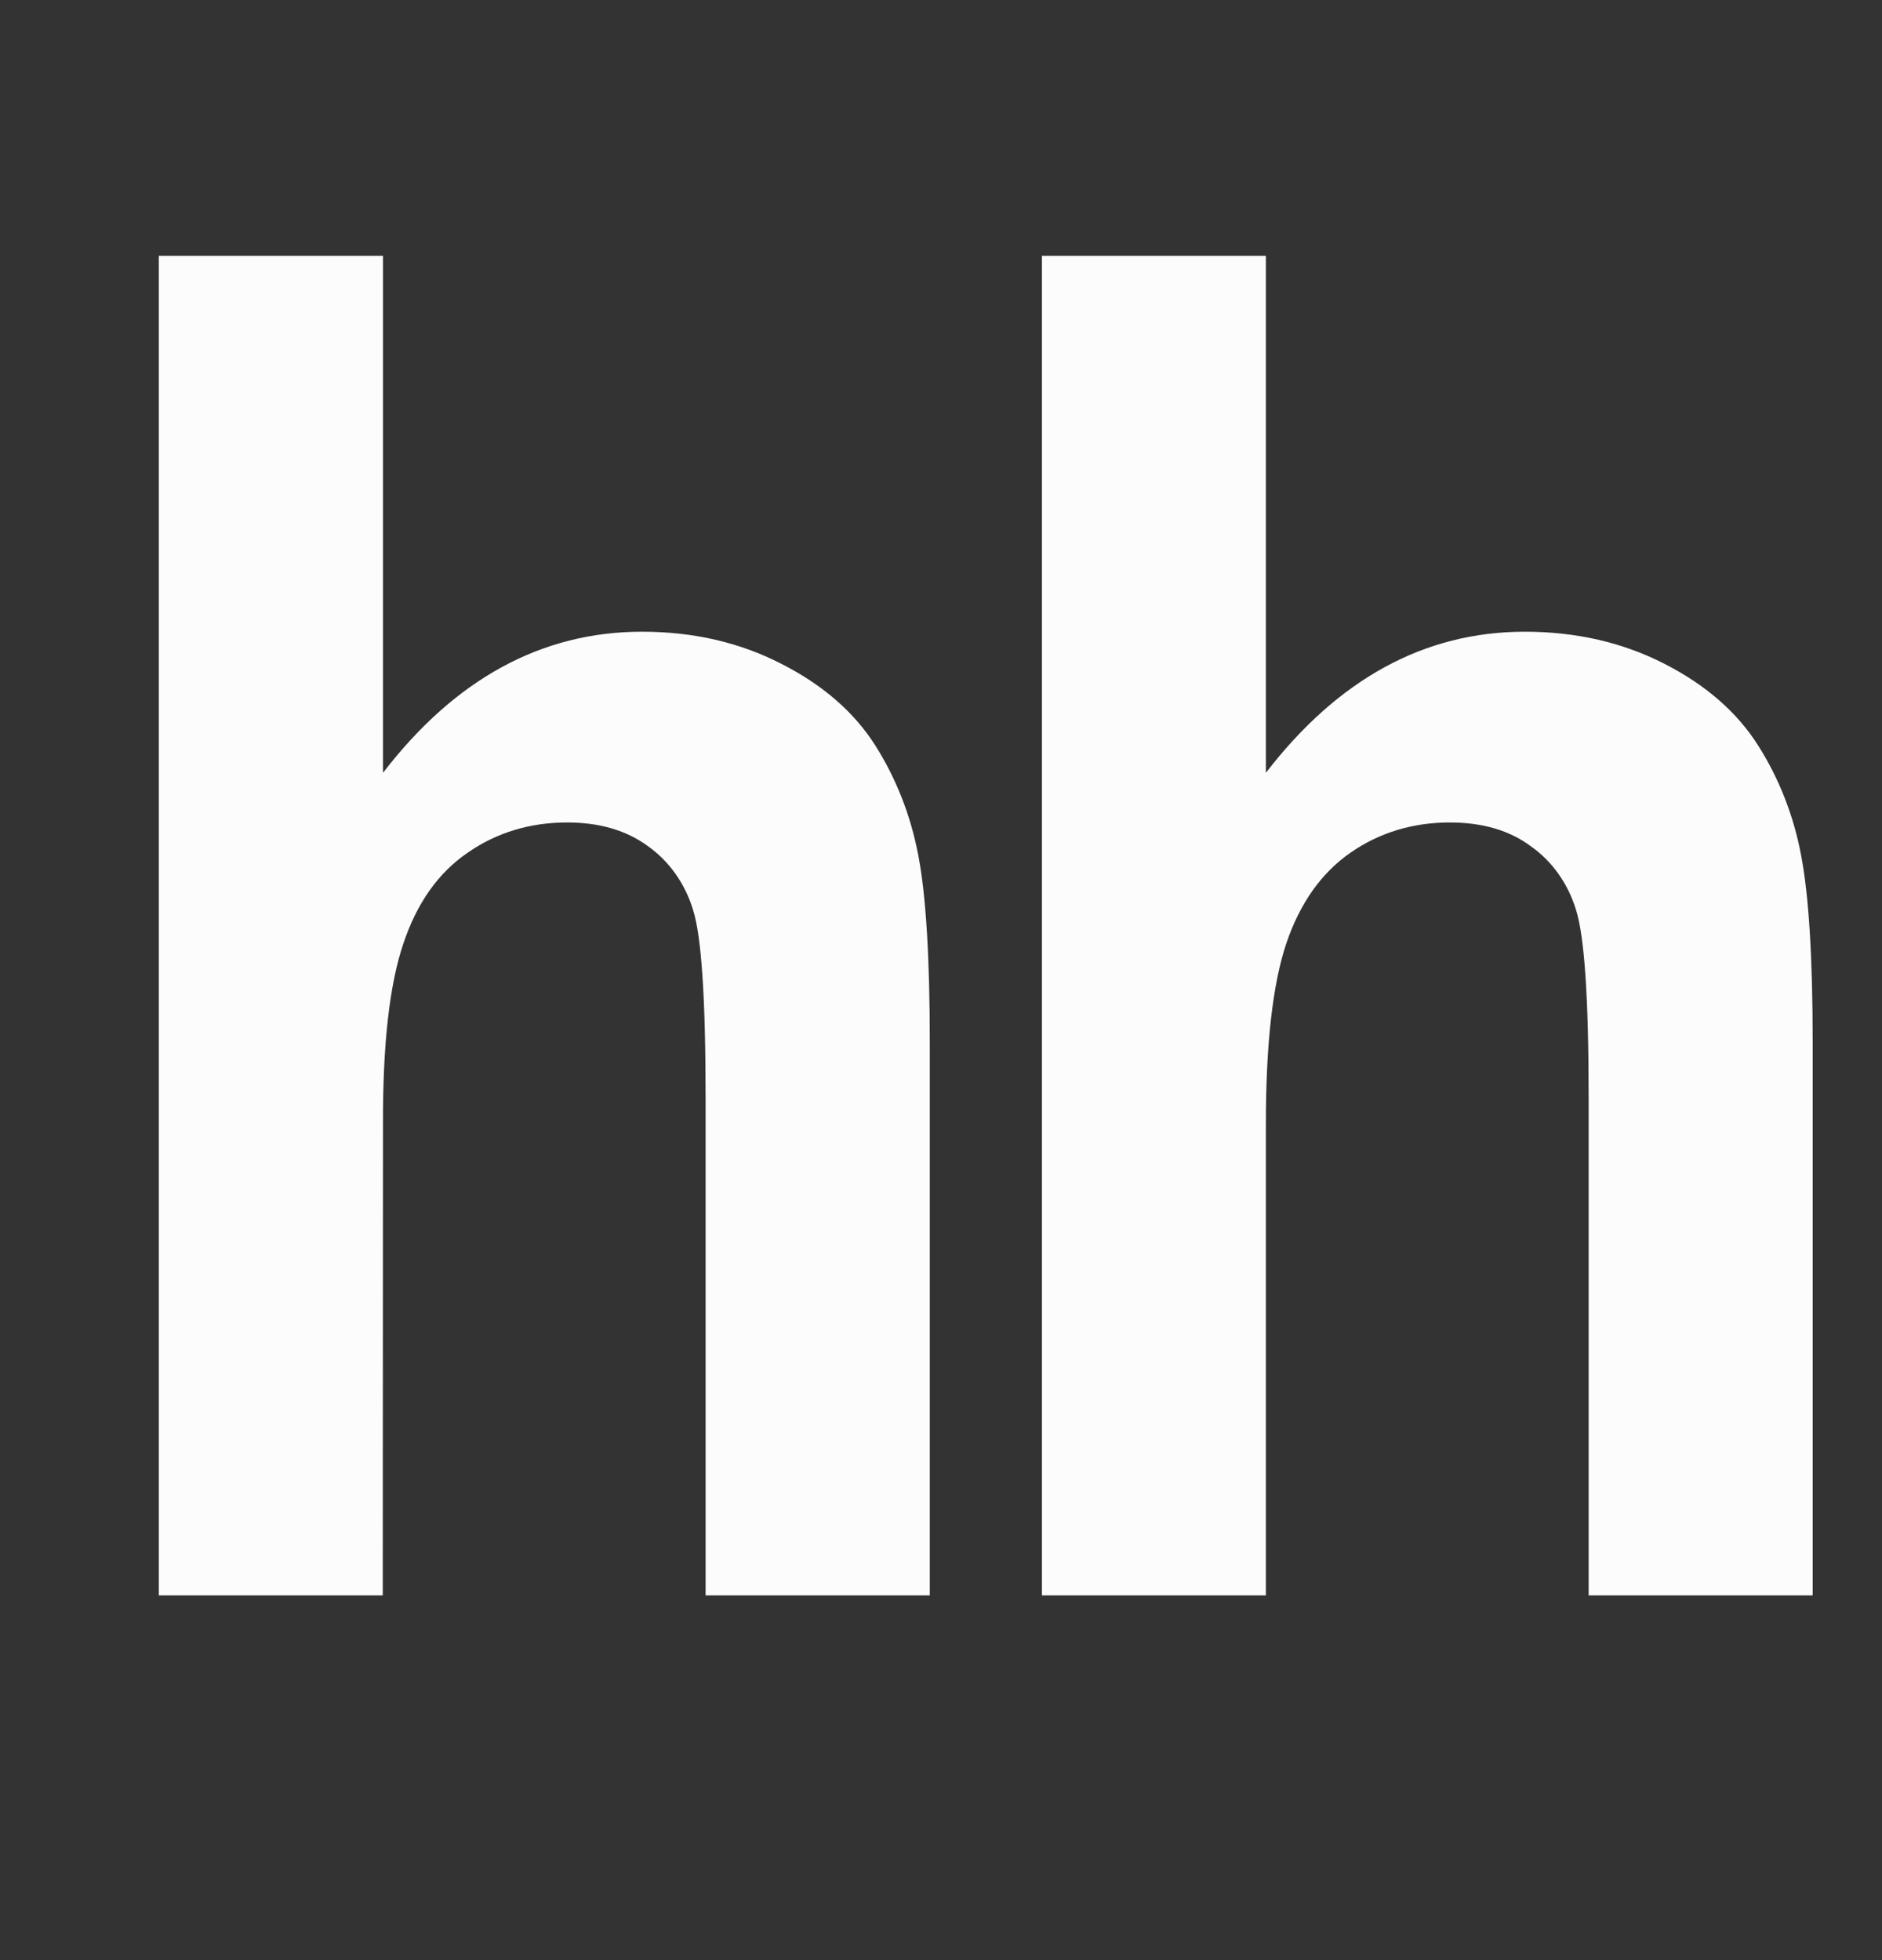 <svg width="24" height="25" viewBox="0 0 24 25" fill="none" xmlns="http://www.w3.org/2000/svg">
<rect x="0" y="0" width="24" height="25" fill="#333333" stroke="none"/>
<path d="M4.884 3.263V9.857C5.804 8.66 6.907 8.057 8.187 8.057C8.846 8.057 9.436 8.195 9.965 8.467C10.496 8.737 10.893 9.085 11.161 9.506C11.43 9.932 11.613 10.398 11.711 10.912C11.809 11.423 11.857 12.219 11.857 13.298V20.348H8.998V13.998C8.998 12.738 8.946 11.94 8.837 11.601C8.735 11.268 8.533 10.984 8.264 10.793C7.988 10.59 7.645 10.49 7.232 10.49C6.758 10.49 6.333 10.619 5.963 10.876C5.586 11.135 5.315 11.521 5.143 12.037C4.968 12.554 4.881 13.317 4.884 14.328L4.881 20.348H2.025V3.263H4.884M16.143 3.263V9.857C17.064 8.66 18.166 8.057 19.445 8.057C20.102 8.057 20.696 8.195 21.227 8.467C21.755 8.737 22.152 9.085 22.419 9.506C22.688 9.929 22.875 10.407 22.969 10.912C23.067 11.423 23.116 12.219 23.116 13.298V20.348H20.259V13.998C20.259 12.738 20.206 11.94 20.097 11.601C19.995 11.268 19.792 10.983 19.521 10.793C19.249 10.59 18.903 10.49 18.489 10.49C18.016 10.49 17.591 10.619 17.221 10.876C16.849 11.135 16.576 11.521 16.402 12.037C16.23 12.554 16.143 13.317 16.143 14.328V20.348H13.287V3.263H16.143Z" fill="#FCFCFC"/>
</svg>
